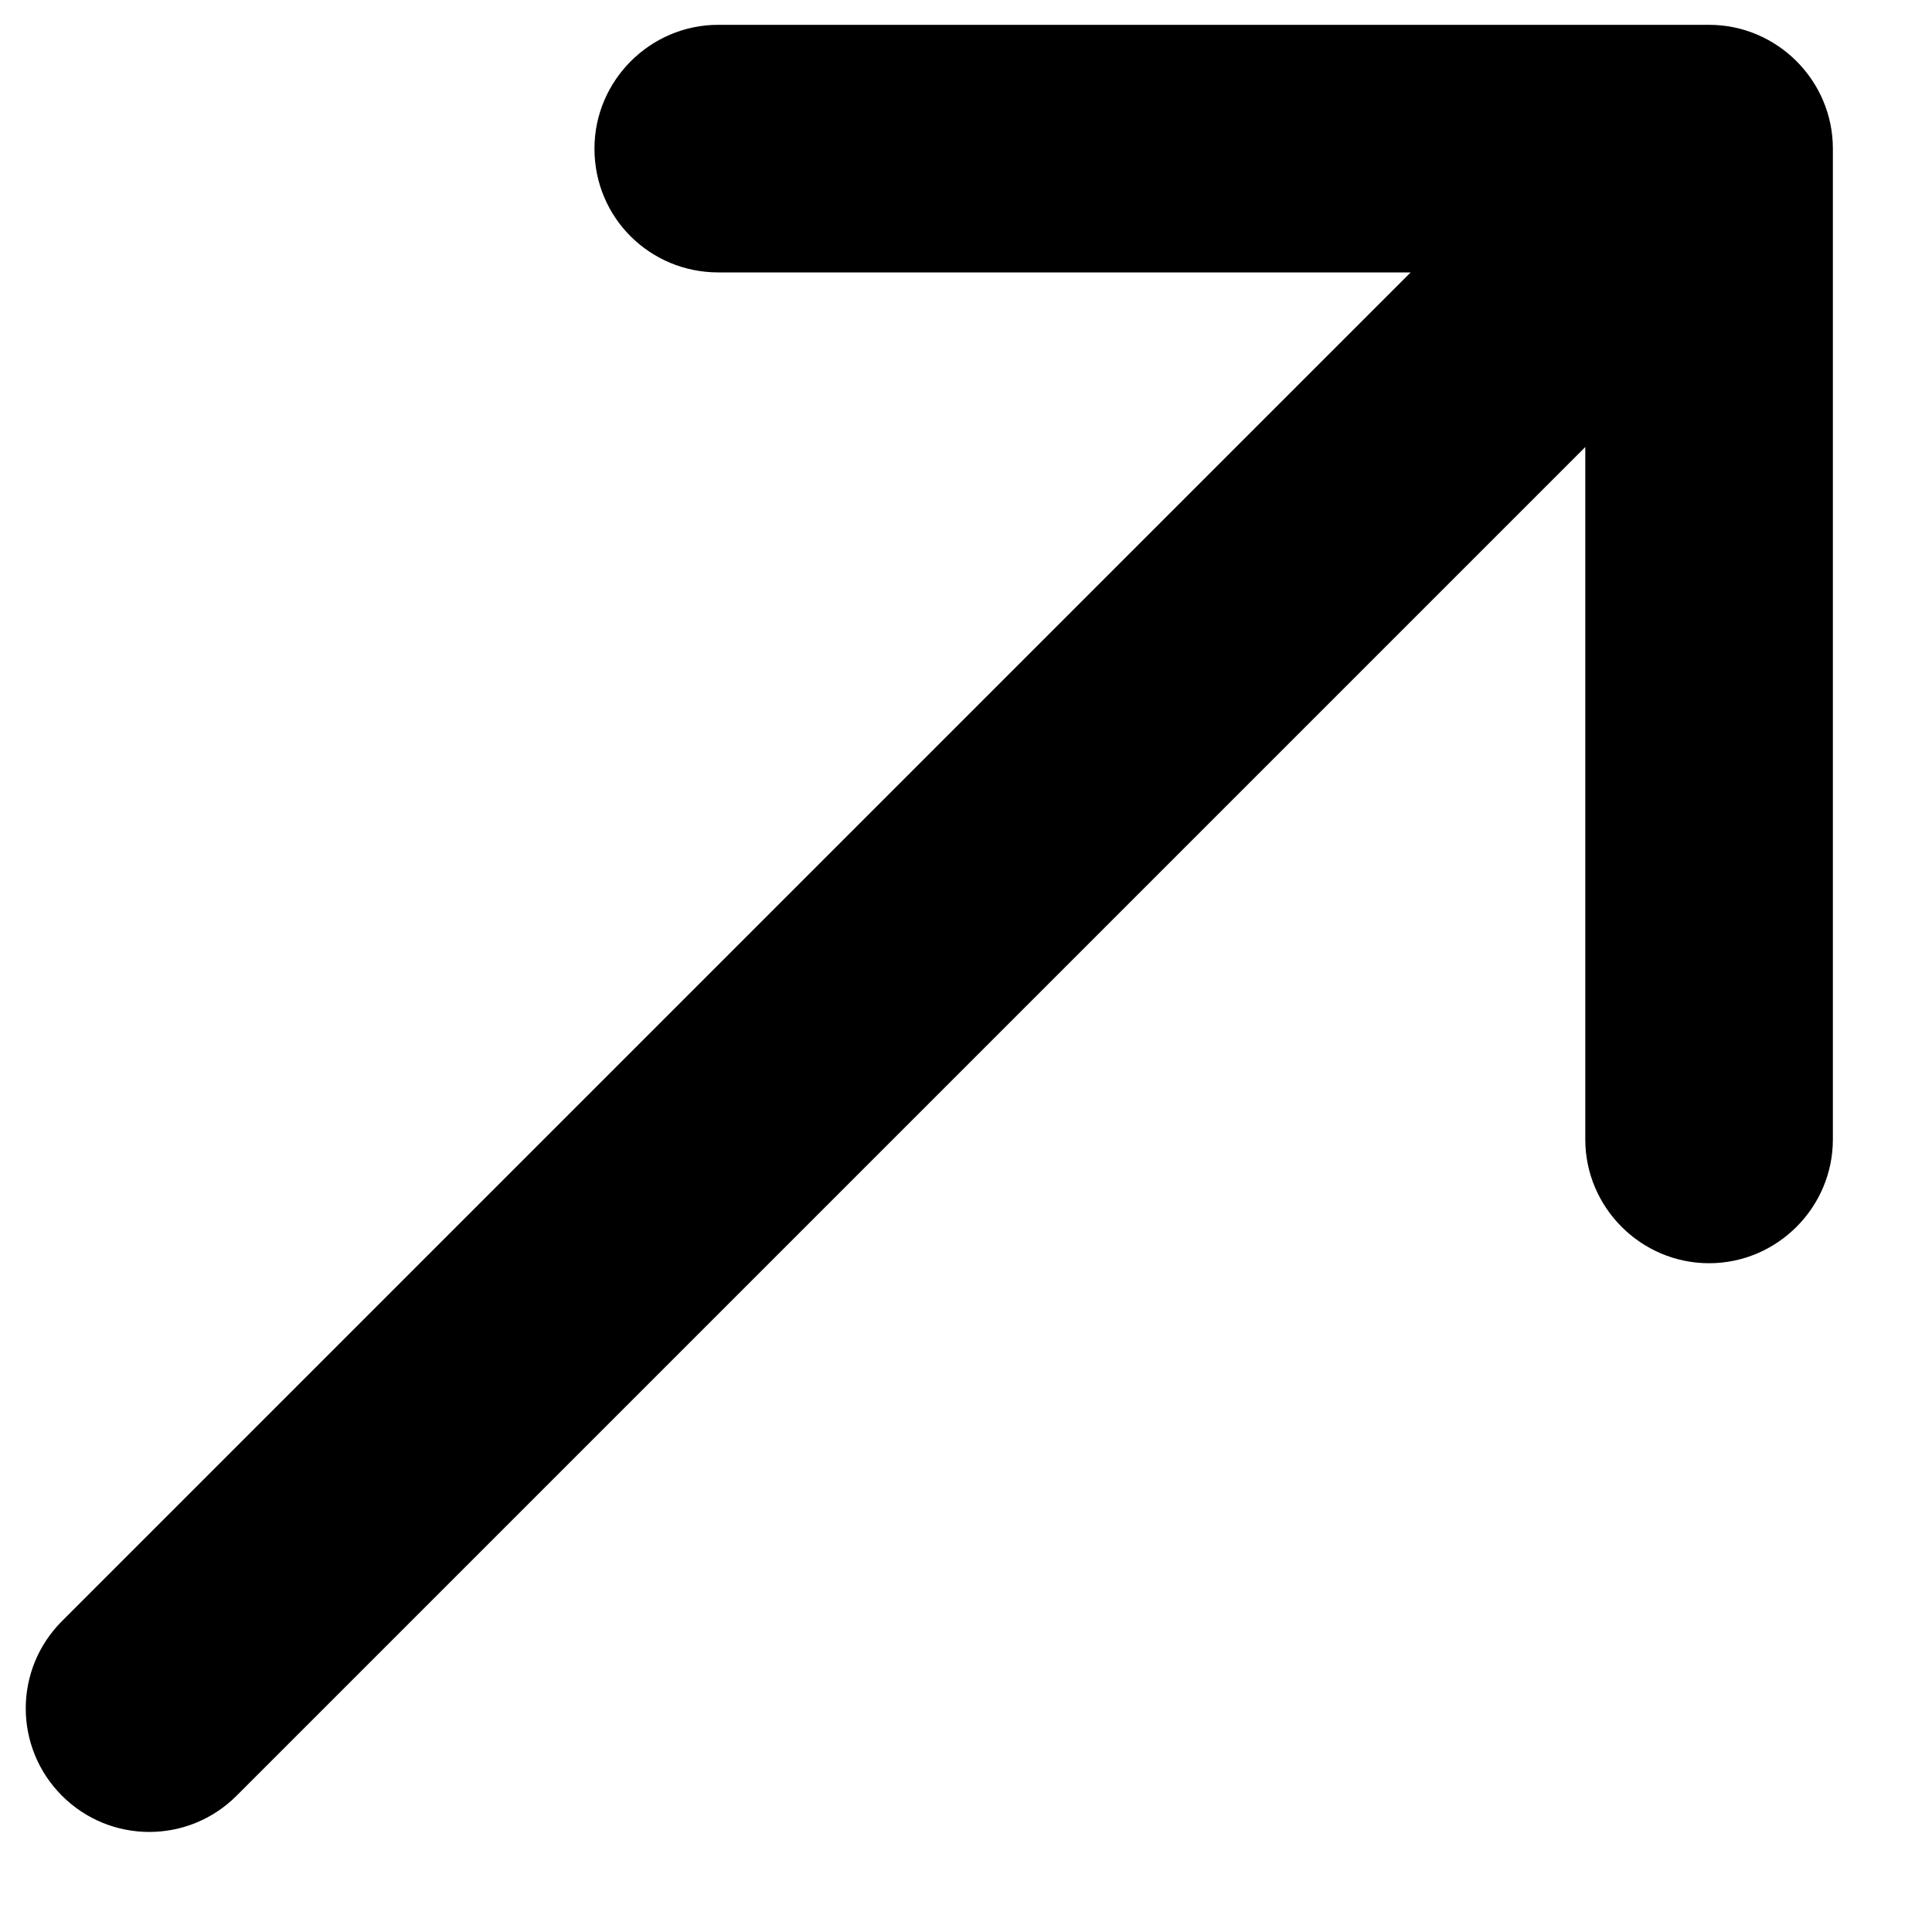 <svg width="13" height="13" viewBox="0 0 13 13" xmlns="http://www.w3.org/2000/svg">
<path d="M4 1C4 1.467 4.375 1.833 4.833 1.833H9.492L0.417 10.908C0.092 11.233 0.092 11.758 0.417 12.083C0.742 12.408 1.267 12.408 1.592 12.083L10.667 3.008V7.667C10.667 8.125 11.042 8.5 11.5 8.5C11.958 8.5 12.333 8.125 12.333 7.667V1C12.333 0.542 11.958 0.167 11.5 0.167H4.833C4.375 0.167 4 0.542 4 1Z"/>
</svg>
